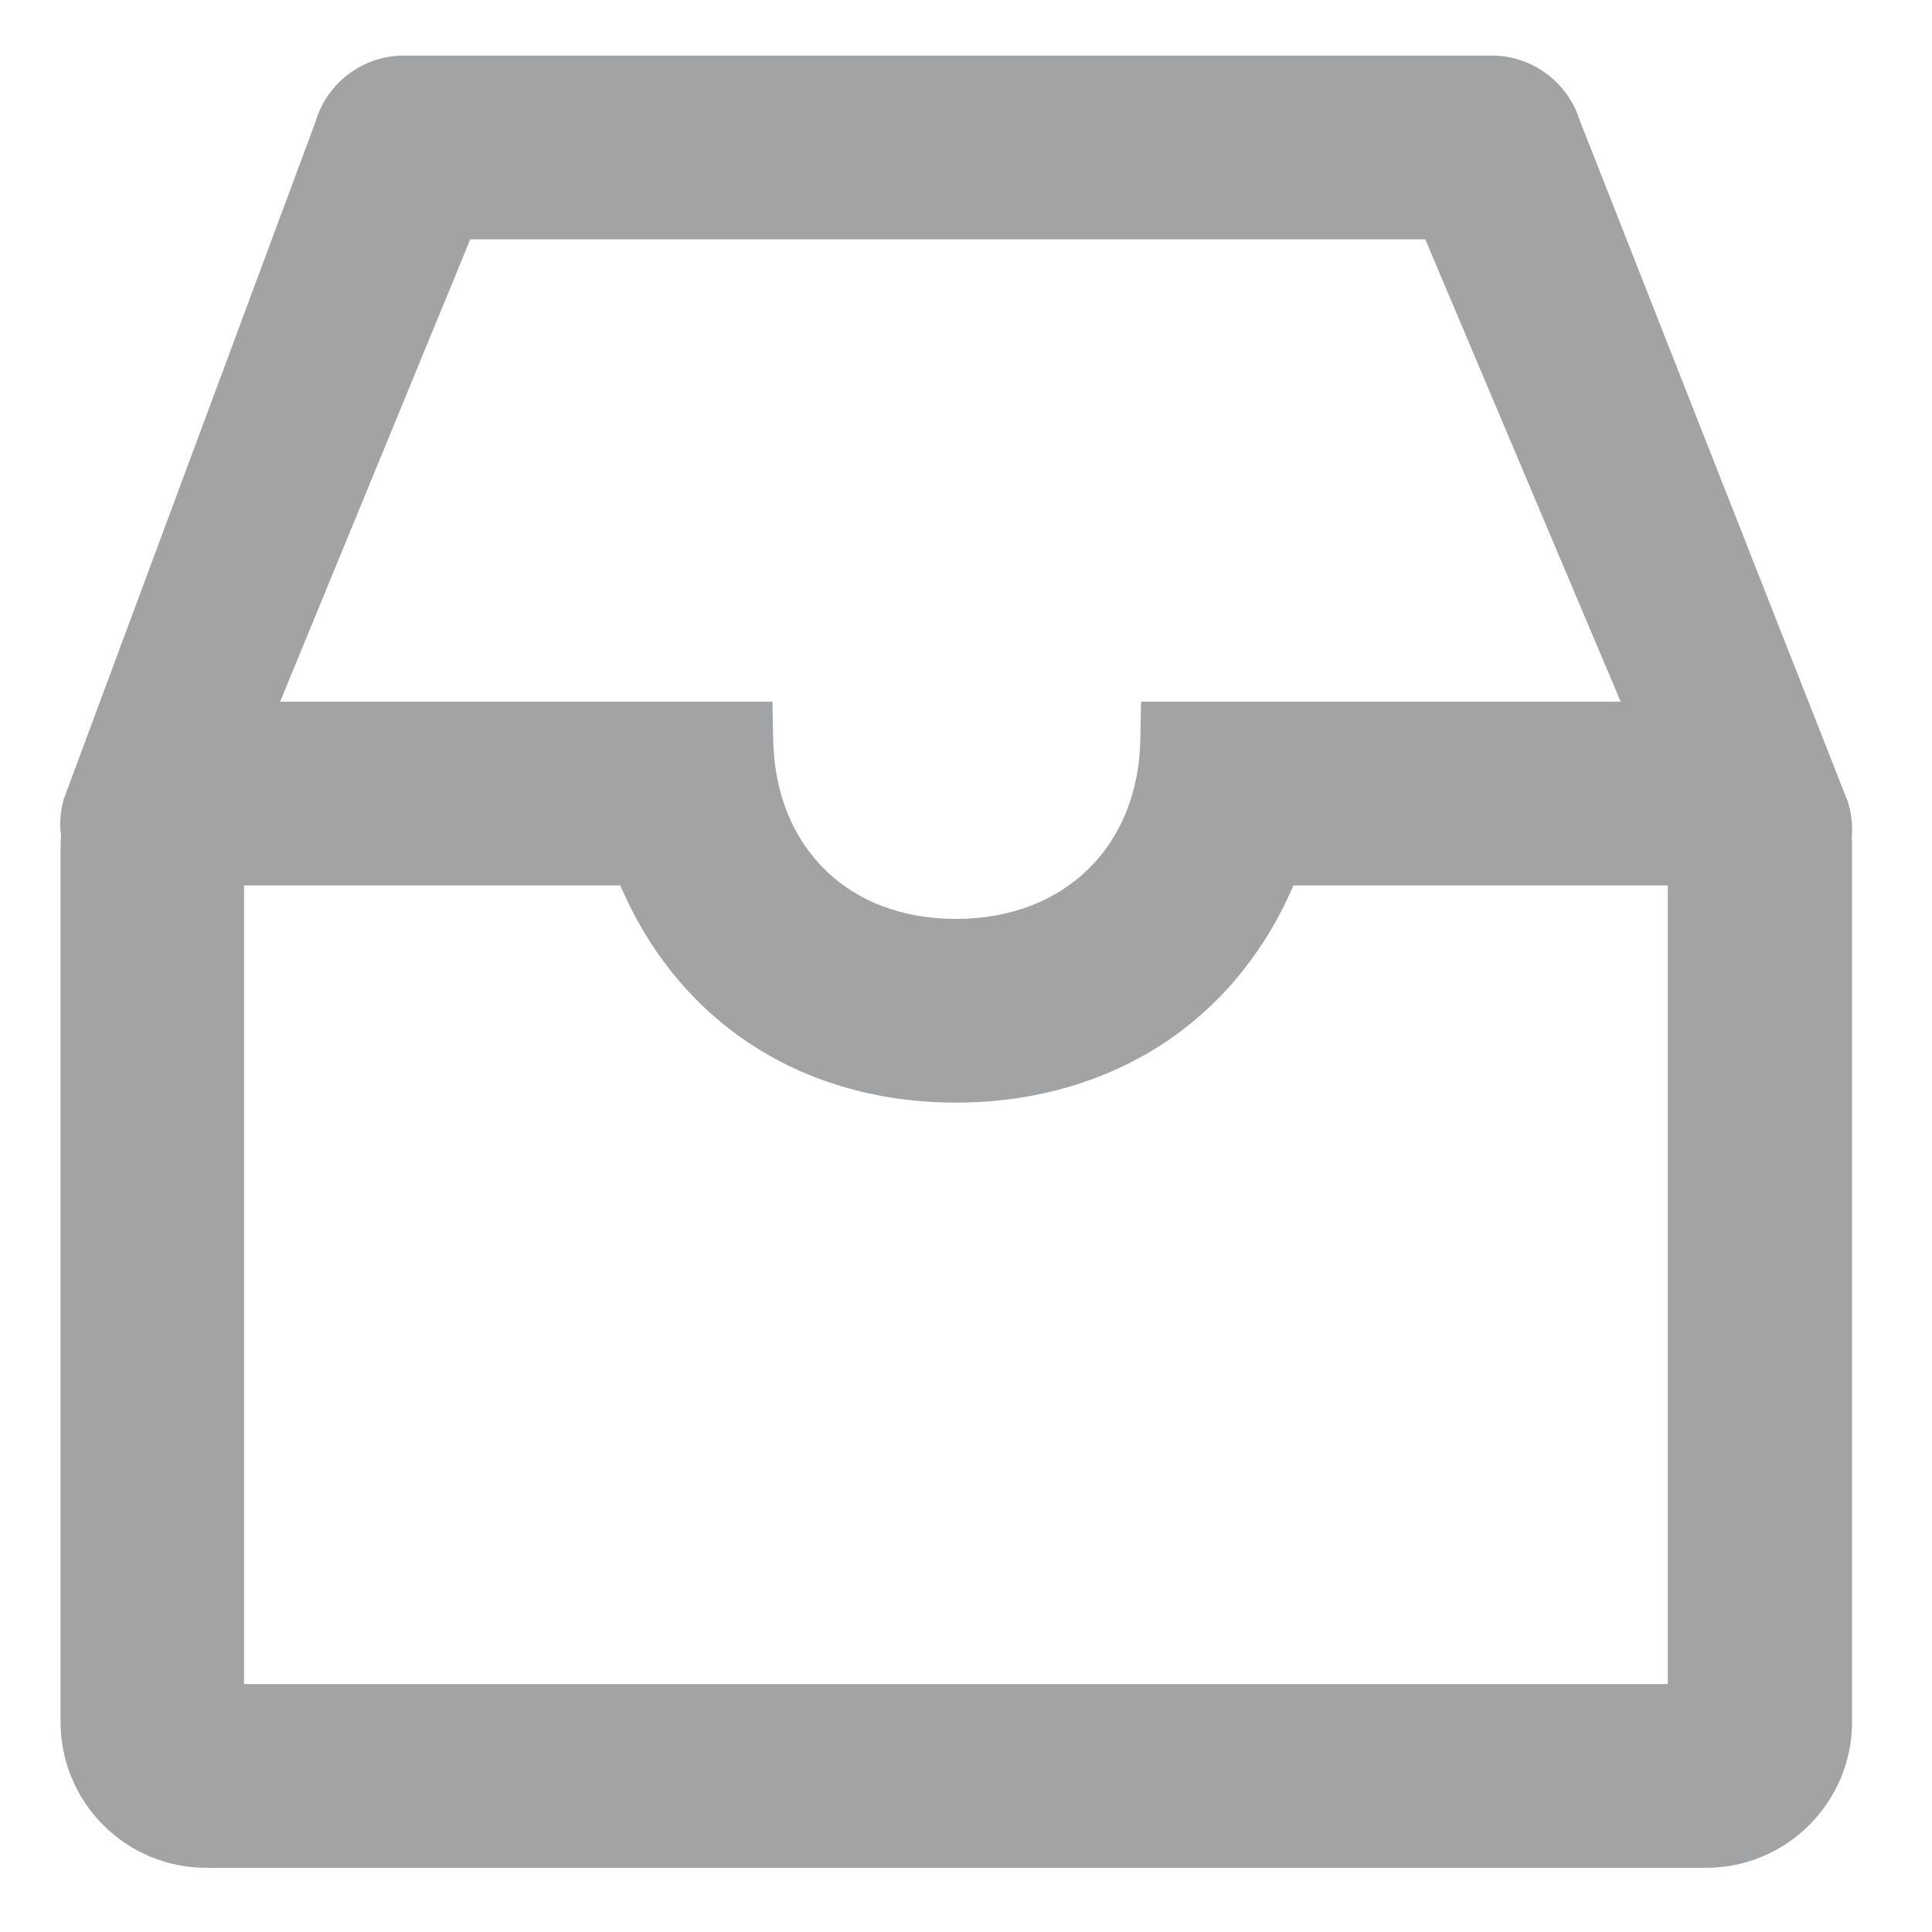 <svg width="21" height="21" viewBox="0 0 21 21" fill="none" xmlns="http://www.w3.org/2000/svg">
<path d="M20.094 8.745L20.089 8.724L17.172 1.311C17.042 0.893 16.654 0.604 16.215 0.604H4.39C3.948 0.604 3.555 0.898 3.43 1.322L0.703 8.659L0.695 8.677L0.69 8.698C0.656 8.825 0.645 8.955 0.664 9.083C0.661 9.124 0.658 9.166 0.658 9.208V18.721C0.659 19.14 0.826 19.542 1.122 19.838C1.419 20.135 1.82 20.302 2.239 20.302H18.547C19.418 20.302 20.128 19.593 20.131 18.721V9.208C20.131 9.174 20.131 9.14 20.128 9.111C20.138 8.984 20.128 8.862 20.094 8.745ZM12.403 7.627L12.395 8.035C12.374 9.203 11.569 9.988 10.391 9.988C9.816 9.988 9.322 9.803 8.966 9.452C8.61 9.101 8.415 8.612 8.404 8.035L8.396 7.627H3.045L5.112 2.601H15.492L17.616 7.627H12.403ZM2.653 9.624H6.743C7.375 11.108 8.719 11.985 10.393 11.985C11.269 11.985 12.083 11.74 12.741 11.277C13.318 10.872 13.768 10.305 14.059 9.624H18.128V18.305H2.653V9.624Z" fill="#A2A3A4"/>
</svg>
